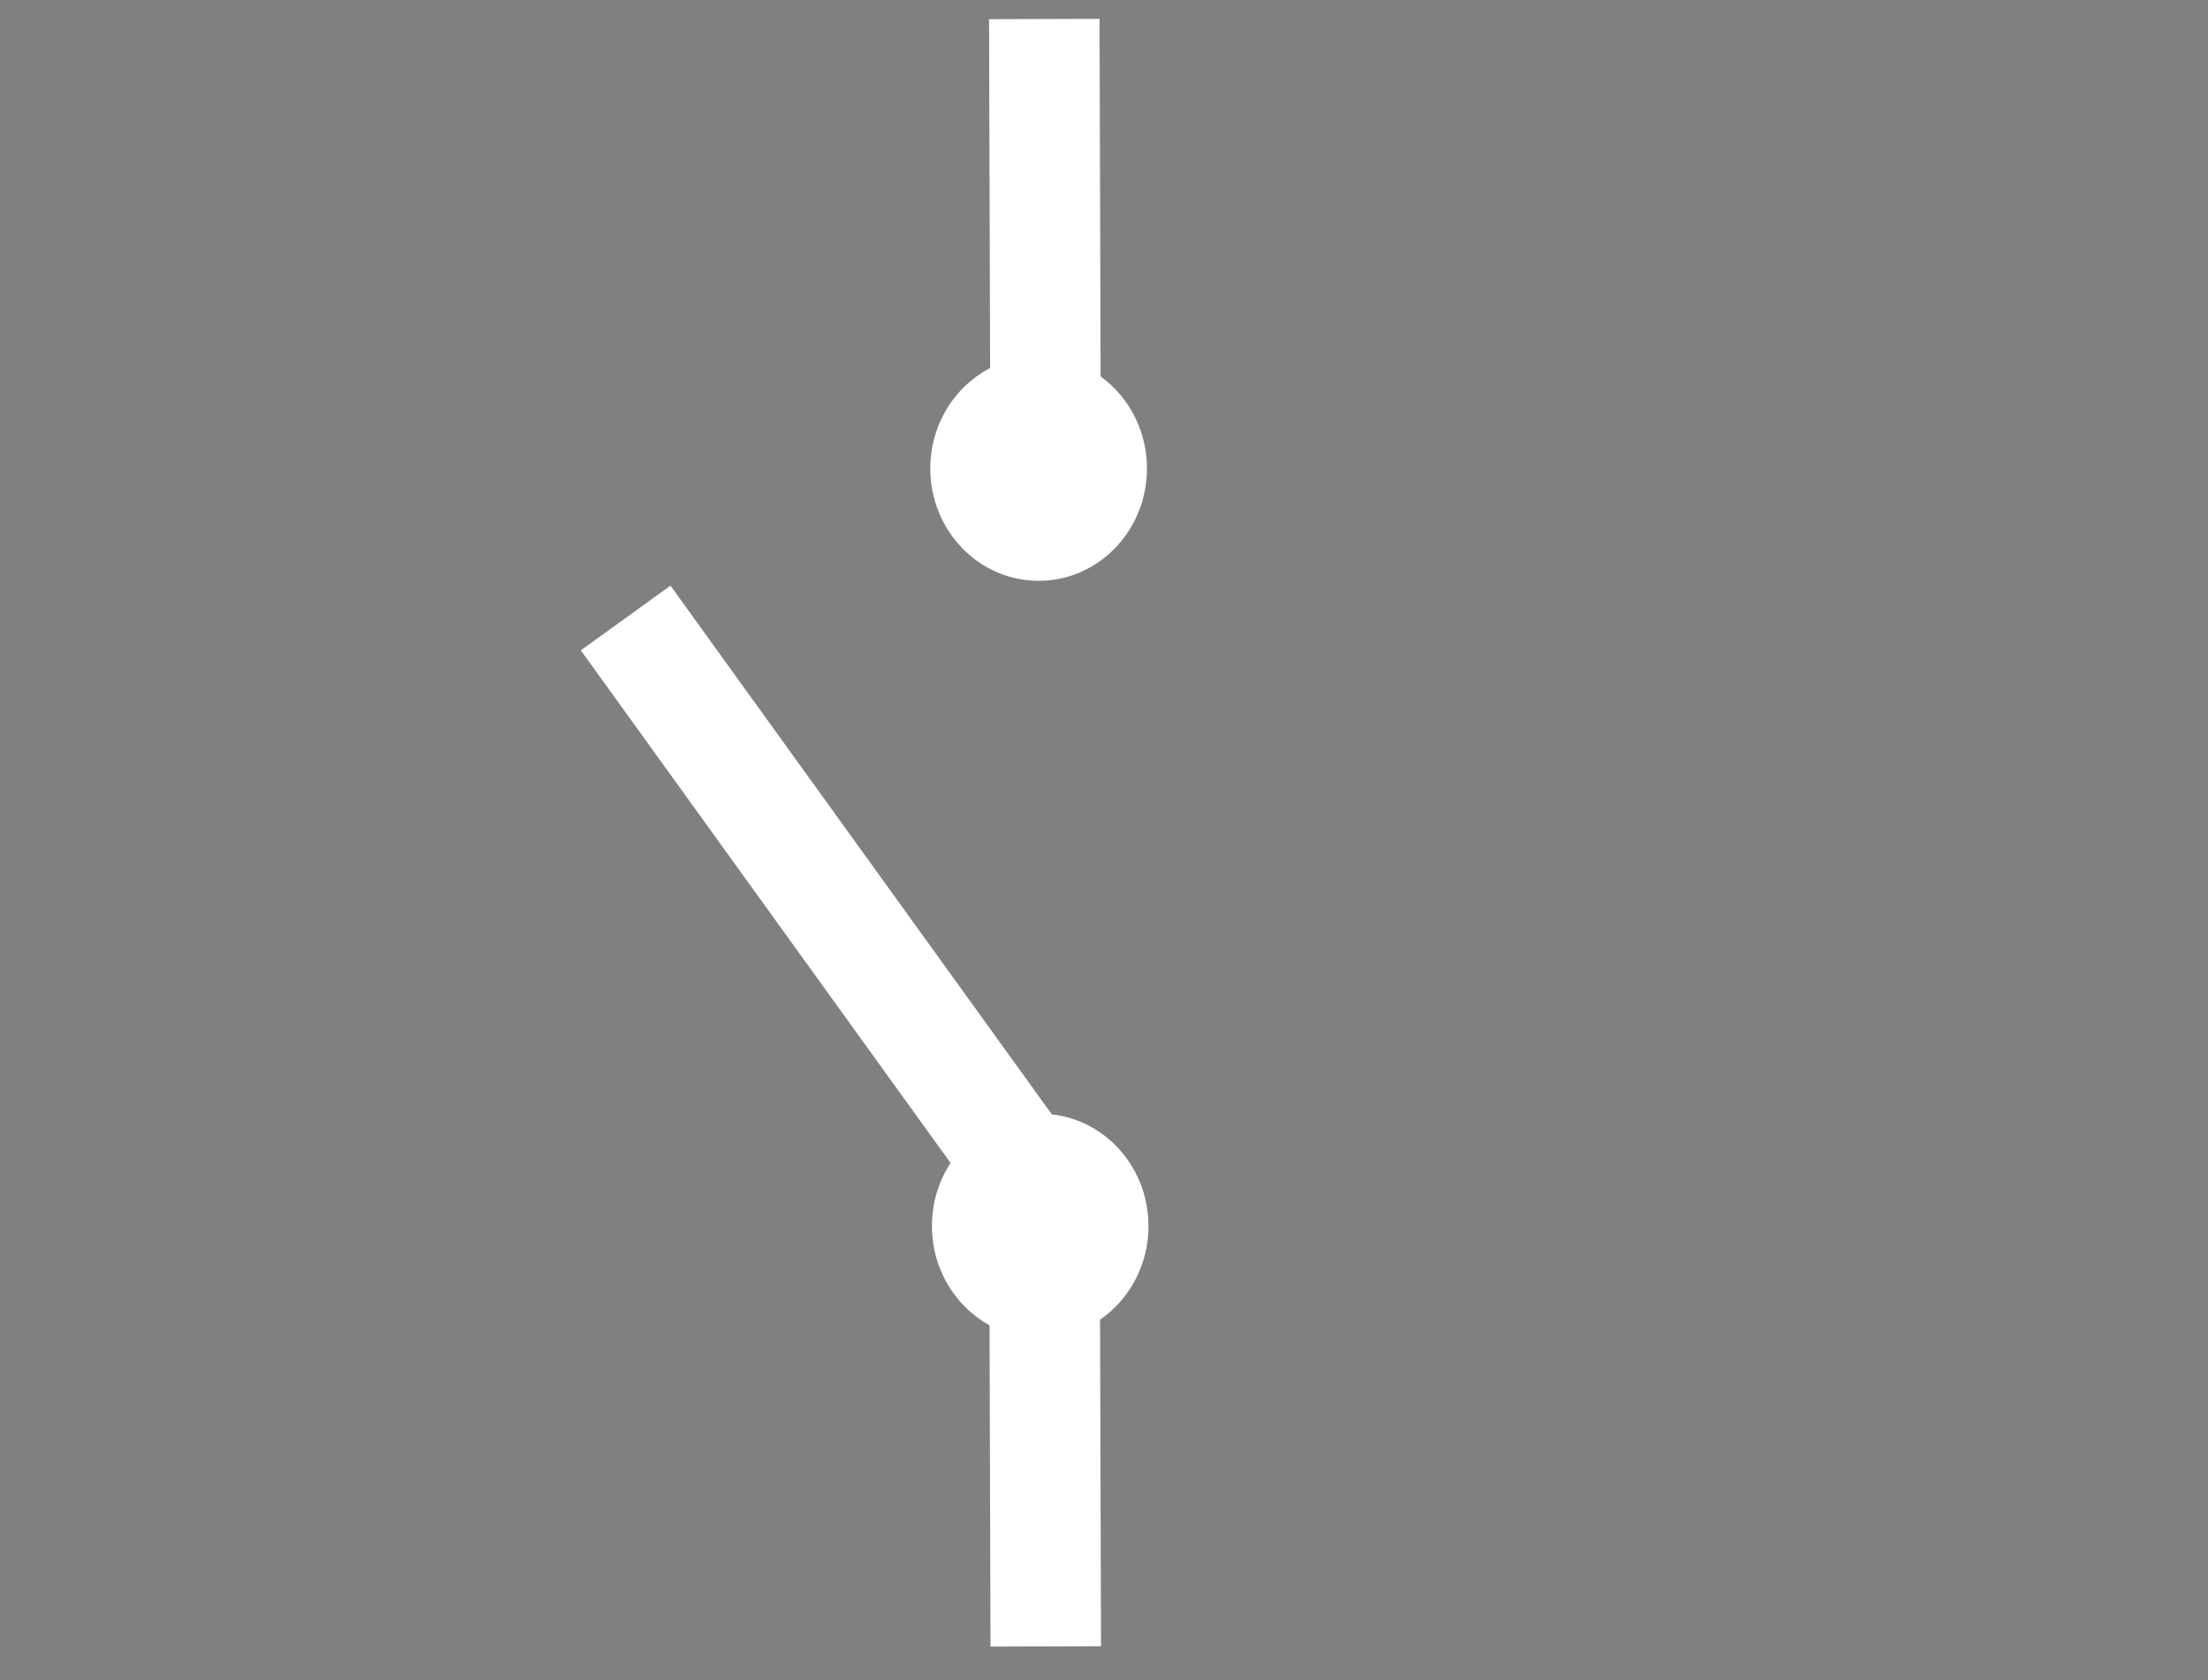<?xml version="1.0" encoding="utf-8"?>
<!-- Generator: Adobe Illustrator 16.0.0, SVG Export Plug-In . SVG Version: 6.00 Build 0)  -->
<!DOCTYPE svg PUBLIC "-//W3C//DTD SVG 1.1//EN" "http://www.w3.org/Graphics/SVG/1.1/DTD/svg11.dtd">
<svg version="1.1" id="Calque_1" xmlns="http://www.w3.org/2000/svg" xmlns:xlink="http://www.w3.org/1999/xlink" x="0px" y="0px"
	 width="97.167px" height="73.924px" viewBox="0 0 97.167 73.924" enable-background="new 0 0 97.167 73.924" xml:space="preserve">
<rect x="0" y="0" width="97.167" height="73.924" fill="#808080" stroke="none"/>
<rect x="37.573" y="61.59" transform="matrix(0.003 1 -1 0.003 108.375 16.387)" fill="#212121" stroke="#FFFFFF" stroke-width="3" width="16.799" height="1.864"/>
<rect x="22.067" y="39.858" transform="matrix(0.585 0.811 -0.811 0.585 48.582 -13.349)" fill="#212121" stroke="#FFFFFF" stroke-width="3" stroke-linecap="round" width="30.532" height="1.865"/>
<ellipse transform="matrix(-1 0.003 -0.003 -1 91.735 107.742)" fill="#FFFFFF" stroke="#FFFFFF" cx="45.797" cy="53.931" rx="4.265" ry="4.442"/>
<rect x="37.574" y="9.802" transform="matrix(0.003 1 -1 0.003 56.581 -35.269)" fill="#212121" stroke="#FFFFFF" stroke-width="3" width="16.798" height="1.862"/>
<ellipse transform="matrix(-1 0.003 -0.003 -1 91.478 41.087)" fill="#FFFFFF" stroke="#FFFFFF" cx="45.71" cy="20.608" rx="4.267" ry="4.442"/>
</svg>
